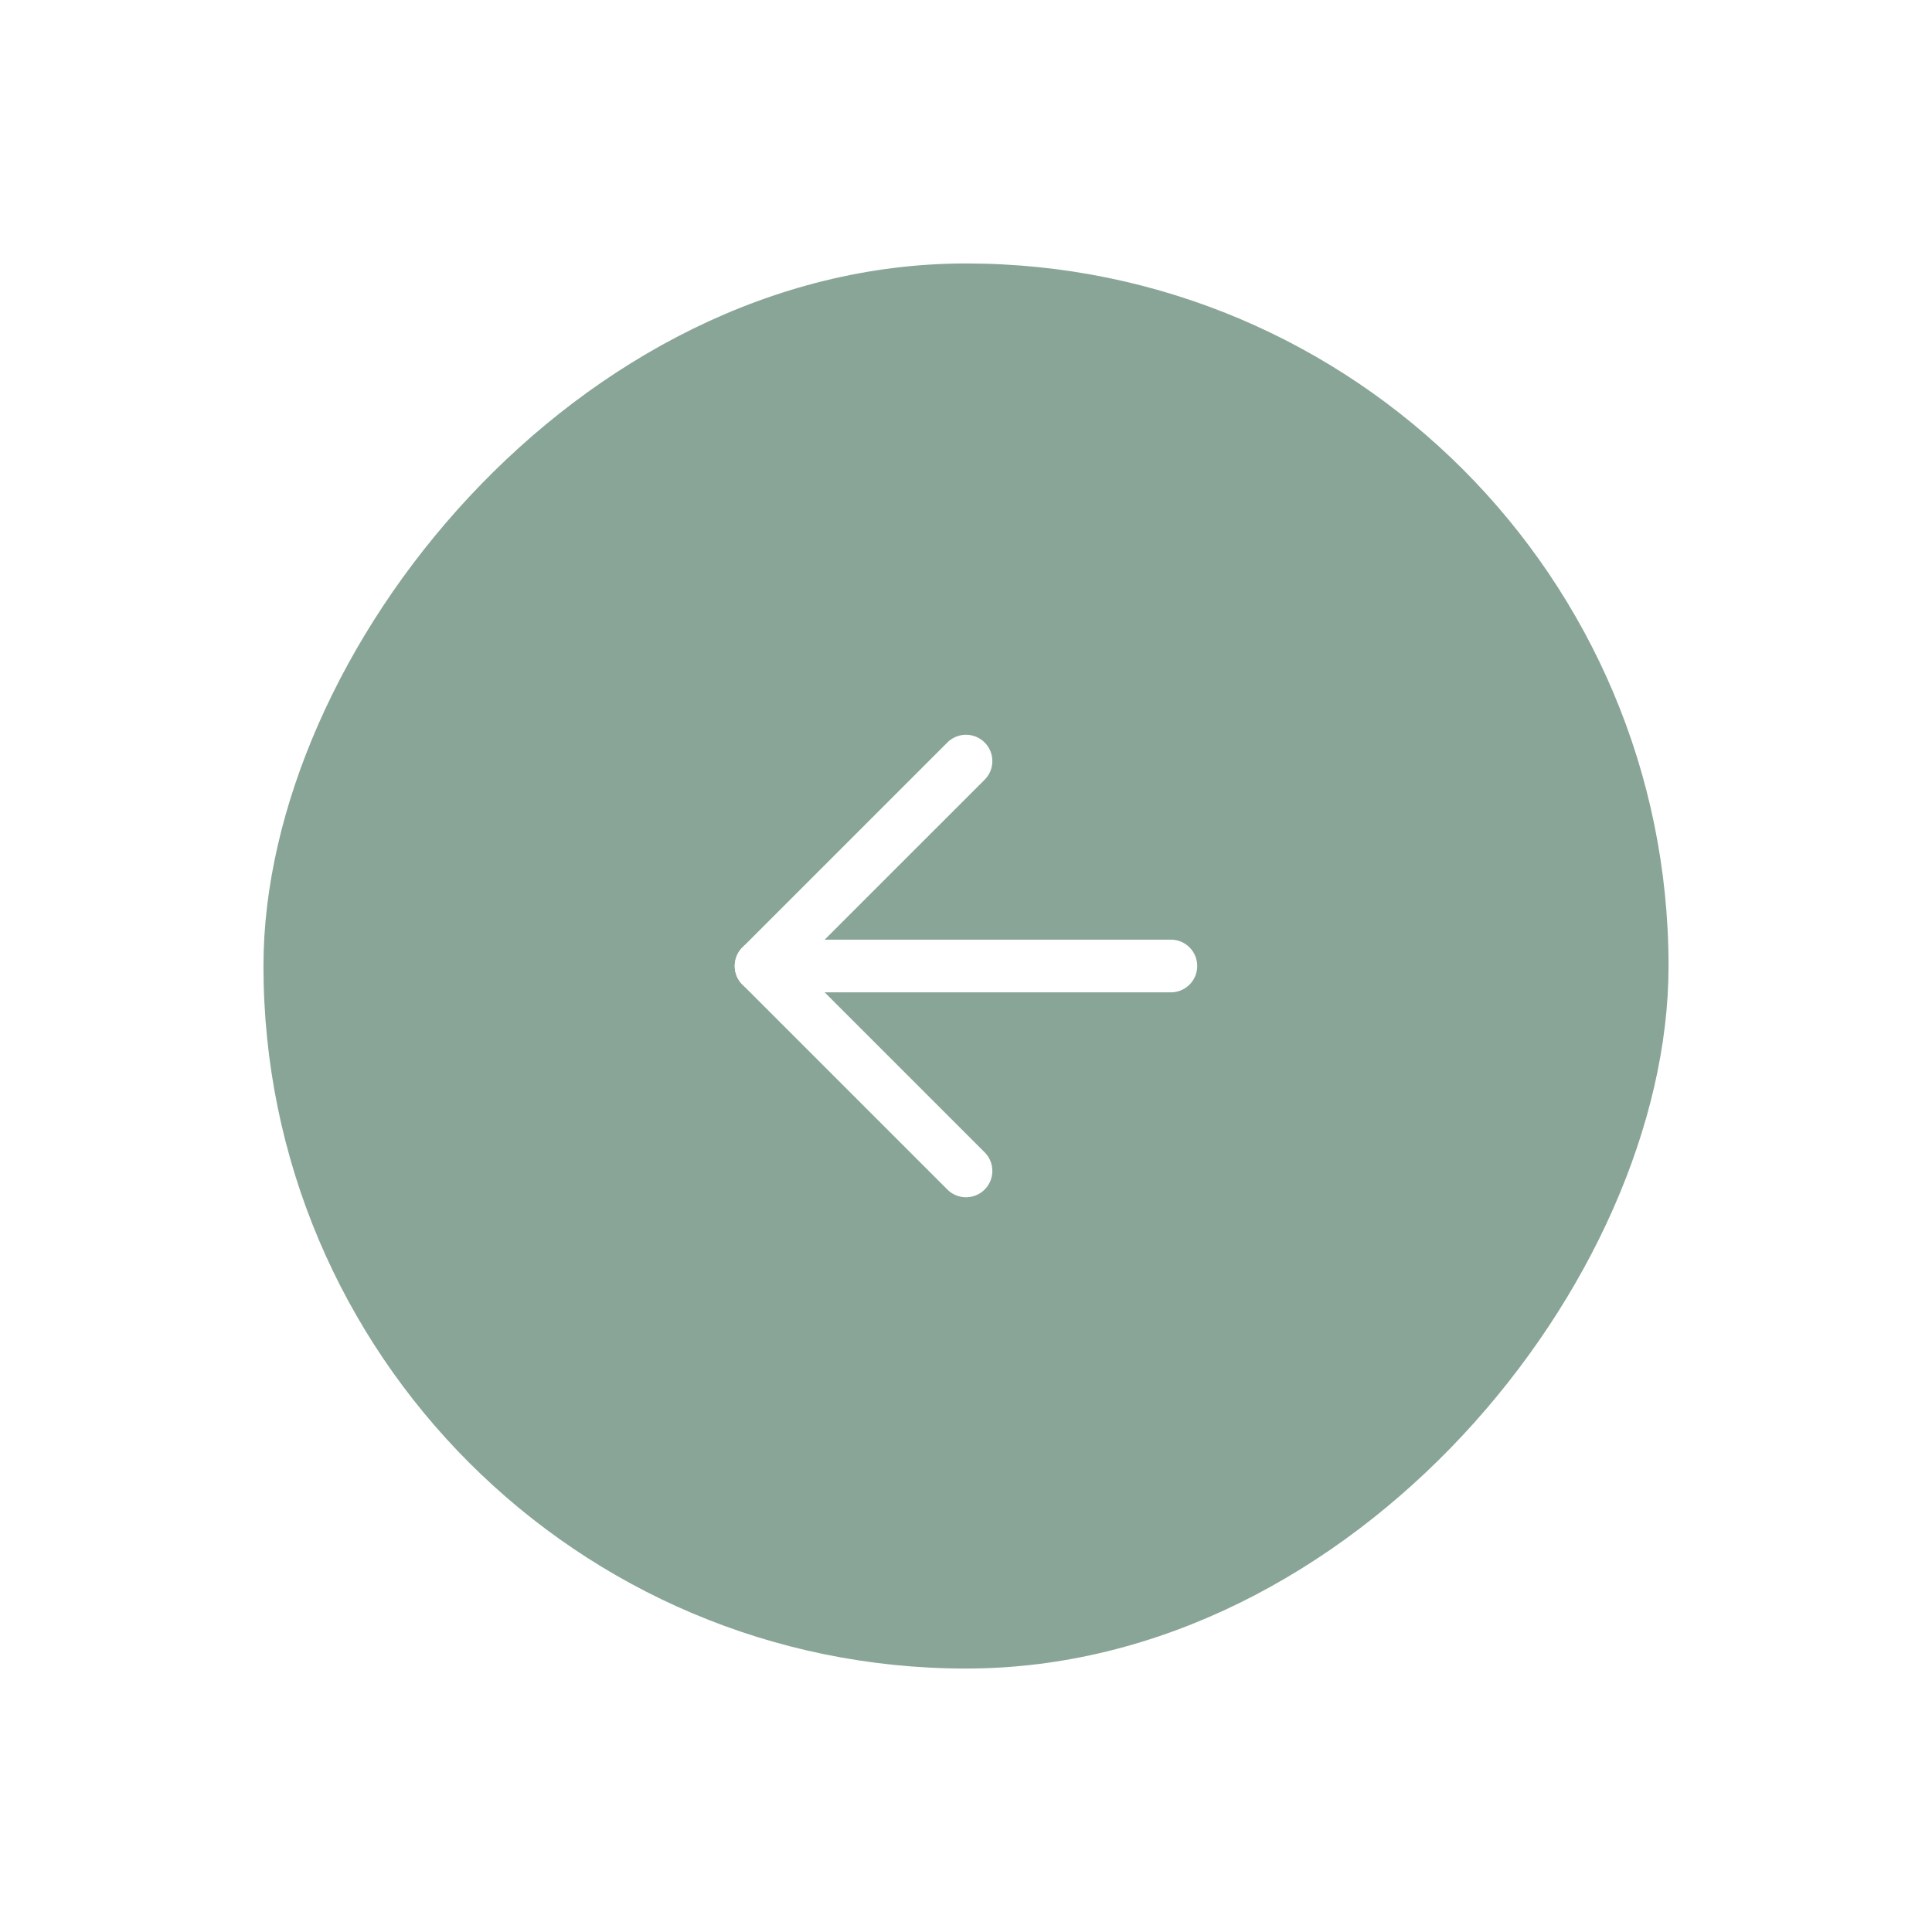 <svg width="110" height="110" viewBox="0 0 110 110" fill="none" xmlns="http://www.w3.org/2000/svg">
<g filter="url(#filter0_d_1572_29372)">
<rect width="80" height="80" rx="40" transform="matrix(-1 0 0 1 95 11)" fill="#89A598"/>
<path d="M66.664 51H43.331" stroke="white" stroke-width="3" stroke-linecap="round" stroke-linejoin="round"/>
<path d="M55 39.334L43.333 51L55 62.667" stroke="white" stroke-width="3" stroke-linecap="round" stroke-linejoin="round"/>
</g>
<defs>
<filter id="filter0_d_1572_29372" x="0.3" y="0.3" width="109.4" height="109.4" filterUnits="userSpaceOnUse" color-interpolation-filters="sRGB">
<feFlood flood-opacity="0" result="BackgroundImageFix"/>
<feColorMatrix in="SourceAlpha" type="matrix" values="0 0 0 0 0 0 0 0 0 0 0 0 0 0 0 0 0 0 127 0" result="hardAlpha"/>
<feMorphology radius="4" operator="dilate" in="SourceAlpha" result="effect1_dropShadow_1572_29372"/>
<feOffset dy="4"/>
<feGaussianBlur stdDeviation="5.35"/>
<feComposite in2="hardAlpha" operator="out"/>
<feColorMatrix type="matrix" values="0 0 0 0 0 0 0 0 0 0 0 0 0 0 0 0 0 0 0.08 0"/>
<feBlend mode="normal" in2="BackgroundImageFix" result="effect1_dropShadow_1572_29372"/>
<feBlend mode="normal" in="SourceGraphic" in2="effect1_dropShadow_1572_29372" result="shape"/>
</filter>
</defs>
</svg>
